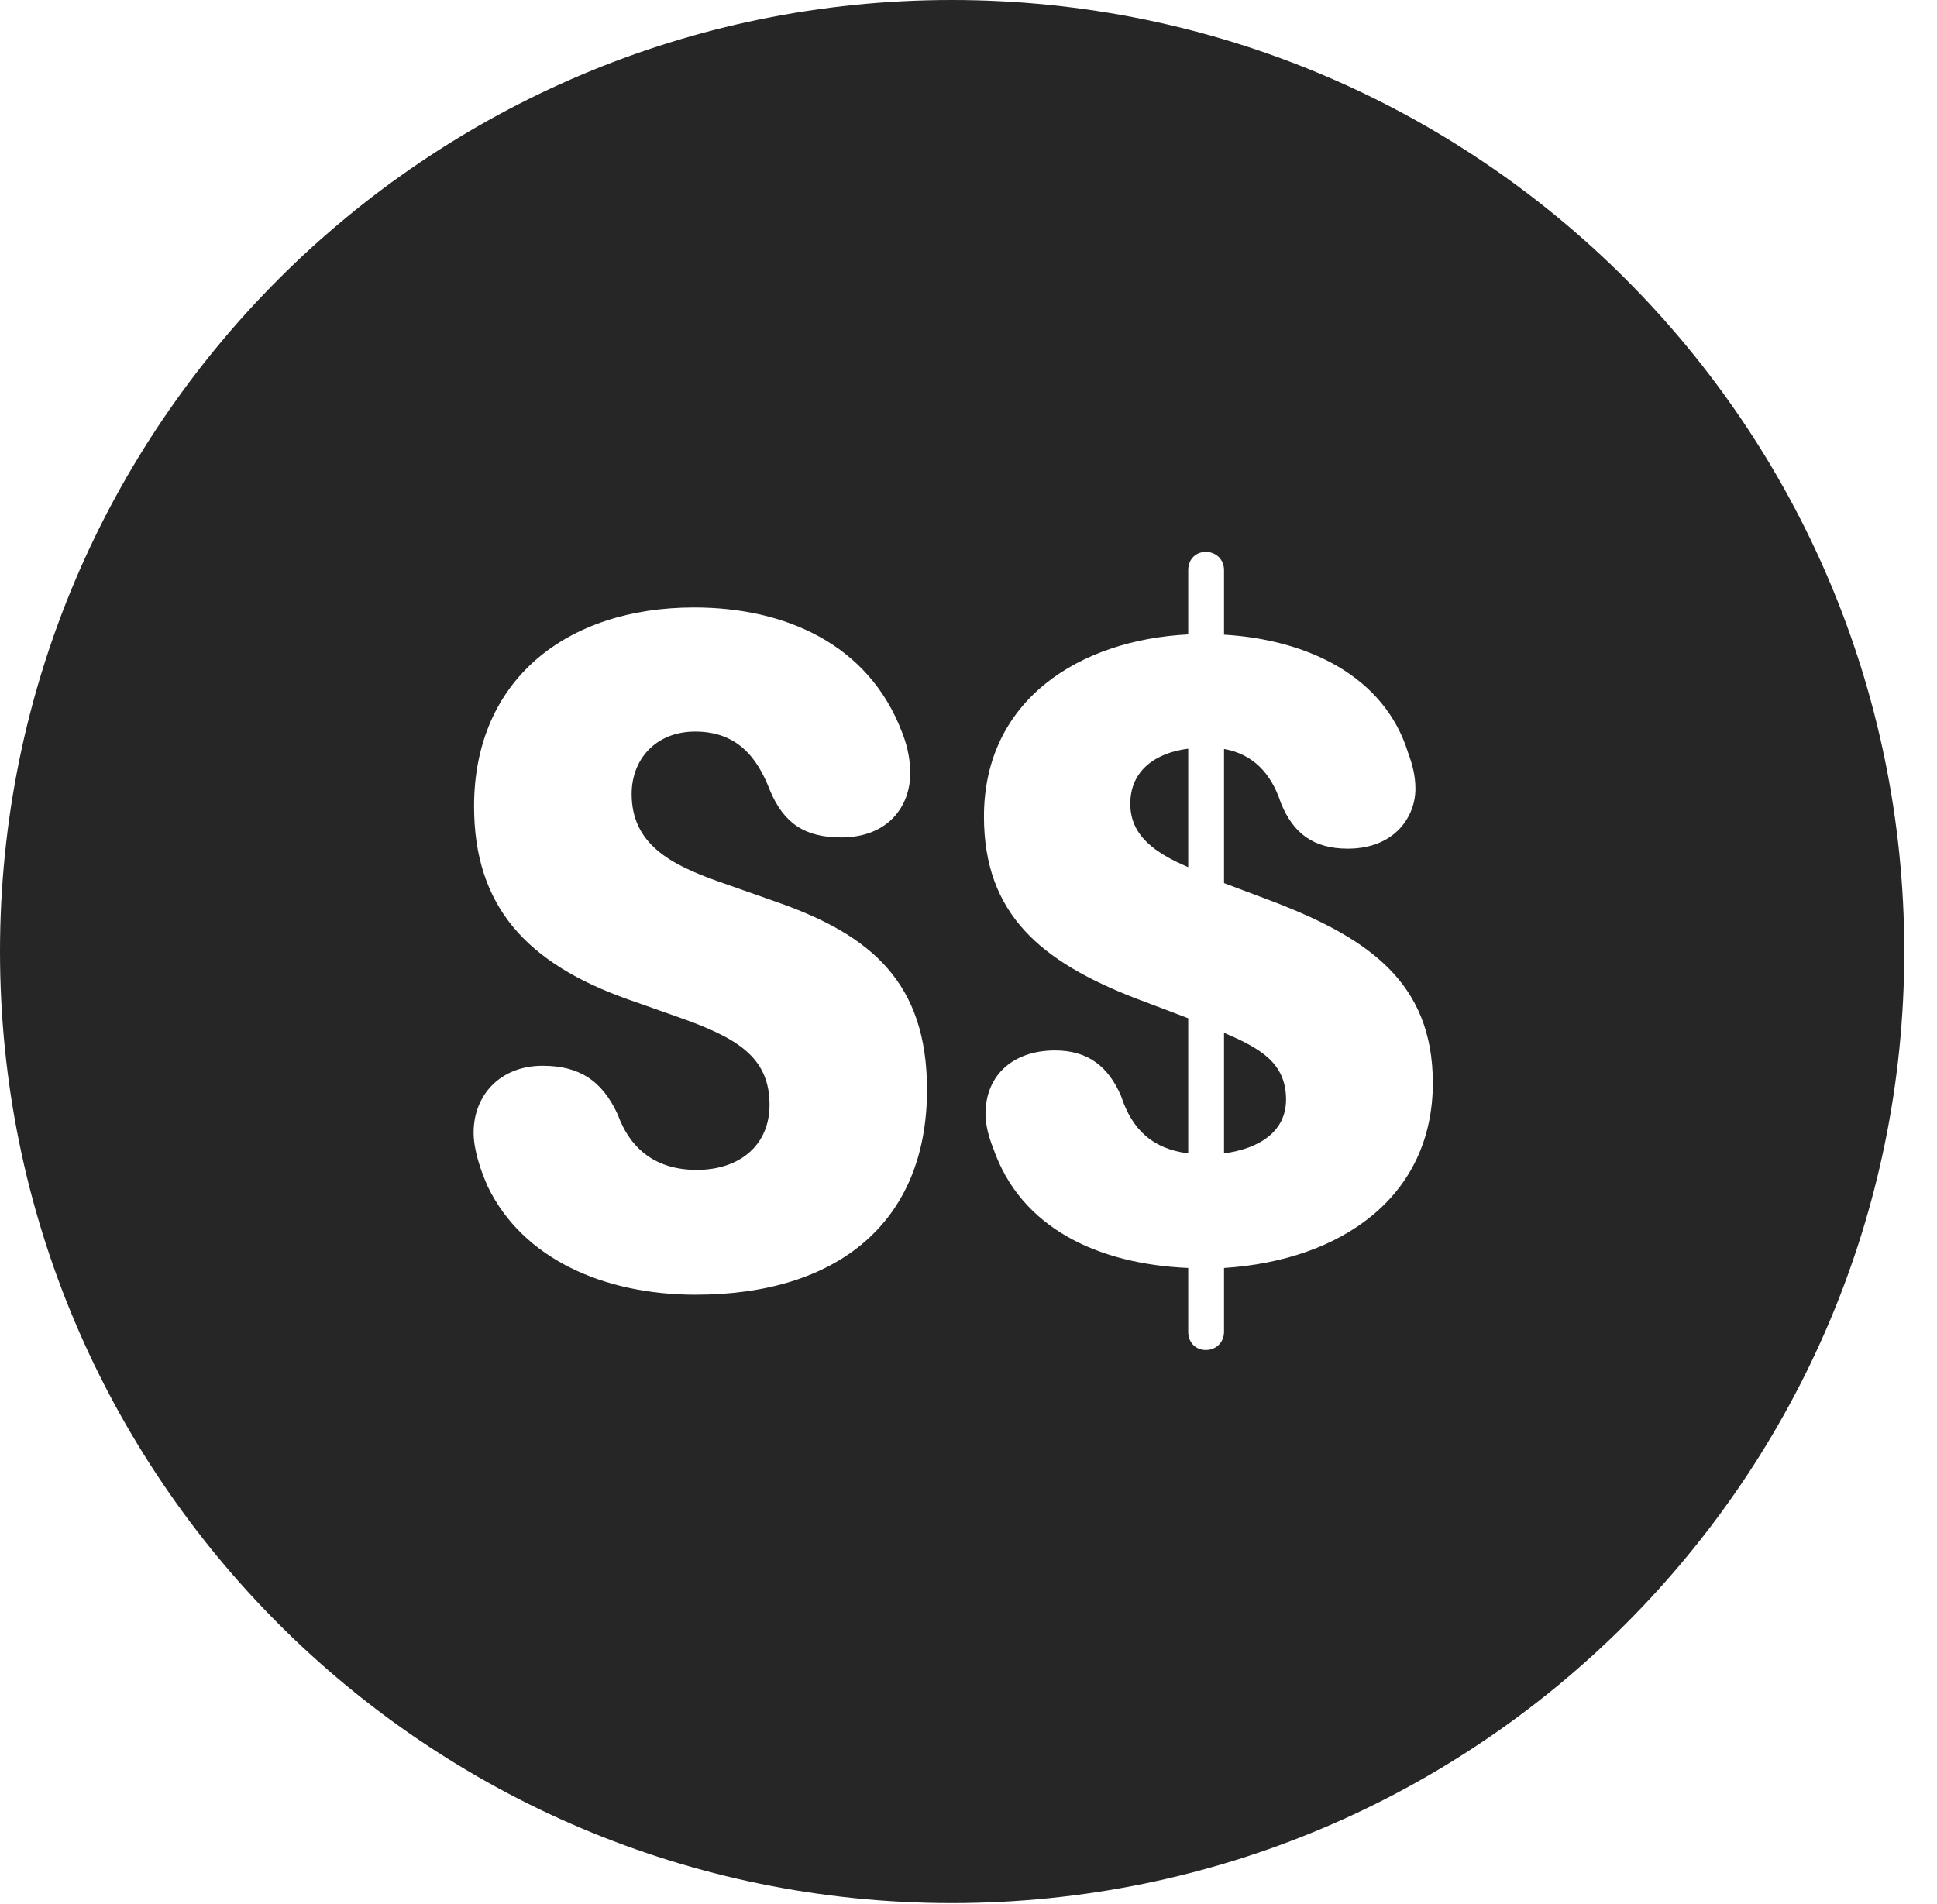 <?xml version="1.0" encoding="UTF-8"?>
<!--Generator: Apple Native CoreSVG 326-->
<!DOCTYPE svg PUBLIC "-//W3C//DTD SVG 1.1//EN" "http://www.w3.org/Graphics/SVG/1.1/DTD/svg11.dtd">
<svg version="1.1" xmlns="http://www.w3.org/2000/svg" xmlns:xlink="http://www.w3.org/1999/xlink"
       viewBox="0 0 21.365 21.006">
       <g>
              <rect height="21.006" opacity="0" width="21.365" x="0" y="0" />
              <path d="M21.004 10.498C21.004 16.292 16.302 20.996 10.498 20.996C4.704 20.996 0 16.292 0 10.498C0 4.702 4.704 0 10.498 0C16.302 0 21.004 4.702 21.004 10.498ZM13.106 6.29L13.106 6.999C11.908 7.06 10.853 7.721 10.853 9.009C10.853 10.089 11.488 10.609 12.515 11.01L13.106 11.234L13.106 12.725C12.715 12.675 12.487 12.466 12.365 12.091C12.226 11.771 12.006 11.589 11.636 11.589C11.191 11.589 10.87 11.846 10.87 12.293C10.87 12.398 10.902 12.538 10.954 12.665C11.258 13.55 12.112 13.946 13.106 13.989L13.106 14.693C13.106 14.812 13.188 14.894 13.3 14.894C13.411 14.894 13.501 14.812 13.501 14.693L13.501 13.989C14.798 13.906 15.804 13.201 15.804 11.948C15.804 10.839 15.089 10.358 14.093 9.966L13.501 9.743L13.501 8.263C13.816 8.318 14.02 8.528 14.127 8.856C14.261 9.19 14.484 9.363 14.866 9.363C15.385 9.363 15.612 9.008 15.612 8.703C15.612 8.561 15.58 8.436 15.531 8.304C15.27 7.461 14.426 7.057 13.501 7.002L13.501 6.29C13.501 6.171 13.411 6.089 13.3 6.089C13.188 6.089 13.106 6.171 13.106 6.29ZM5.229 8.896C5.229 10.004 5.815 10.631 6.928 11.026L7.475 11.219C8.117 11.445 8.488 11.654 8.488 12.189C8.488 12.631 8.163 12.907 7.685 12.907C7.253 12.907 6.959 12.696 6.813 12.295C6.638 11.914 6.38 11.758 5.985 11.758C5.52 11.758 5.224 12.079 5.224 12.496C5.224 12.683 5.298 12.906 5.381 13.093C5.766 13.887 6.66 14.284 7.672 14.284C9.243 14.284 10.225 13.482 10.225 12.022C10.225 10.845 9.611 10.322 8.597 9.962L7.921 9.724C7.403 9.54 6.967 9.315 6.967 8.76C6.967 8.375 7.235 8.071 7.668 8.071C8.126 8.071 8.351 8.35 8.492 8.719C8.645 9.084 8.877 9.239 9.278 9.239C9.794 9.239 10.04 8.897 10.04 8.53C10.04 8.34 9.99 8.18 9.948 8.075C9.577 7.102 8.654 6.702 7.656 6.702C6.249 6.702 5.229 7.501 5.229 8.896ZM14.185 12.13C14.185 12.487 13.889 12.672 13.501 12.725L13.501 11.395C13.905 11.566 14.185 11.73 14.185 12.13ZM13.106 9.567C12.733 9.408 12.467 9.216 12.467 8.868C12.467 8.496 12.753 8.304 13.106 8.26Z"
                     fill="currentColor" fill-opacity="0.85" />
       </g>
</svg>